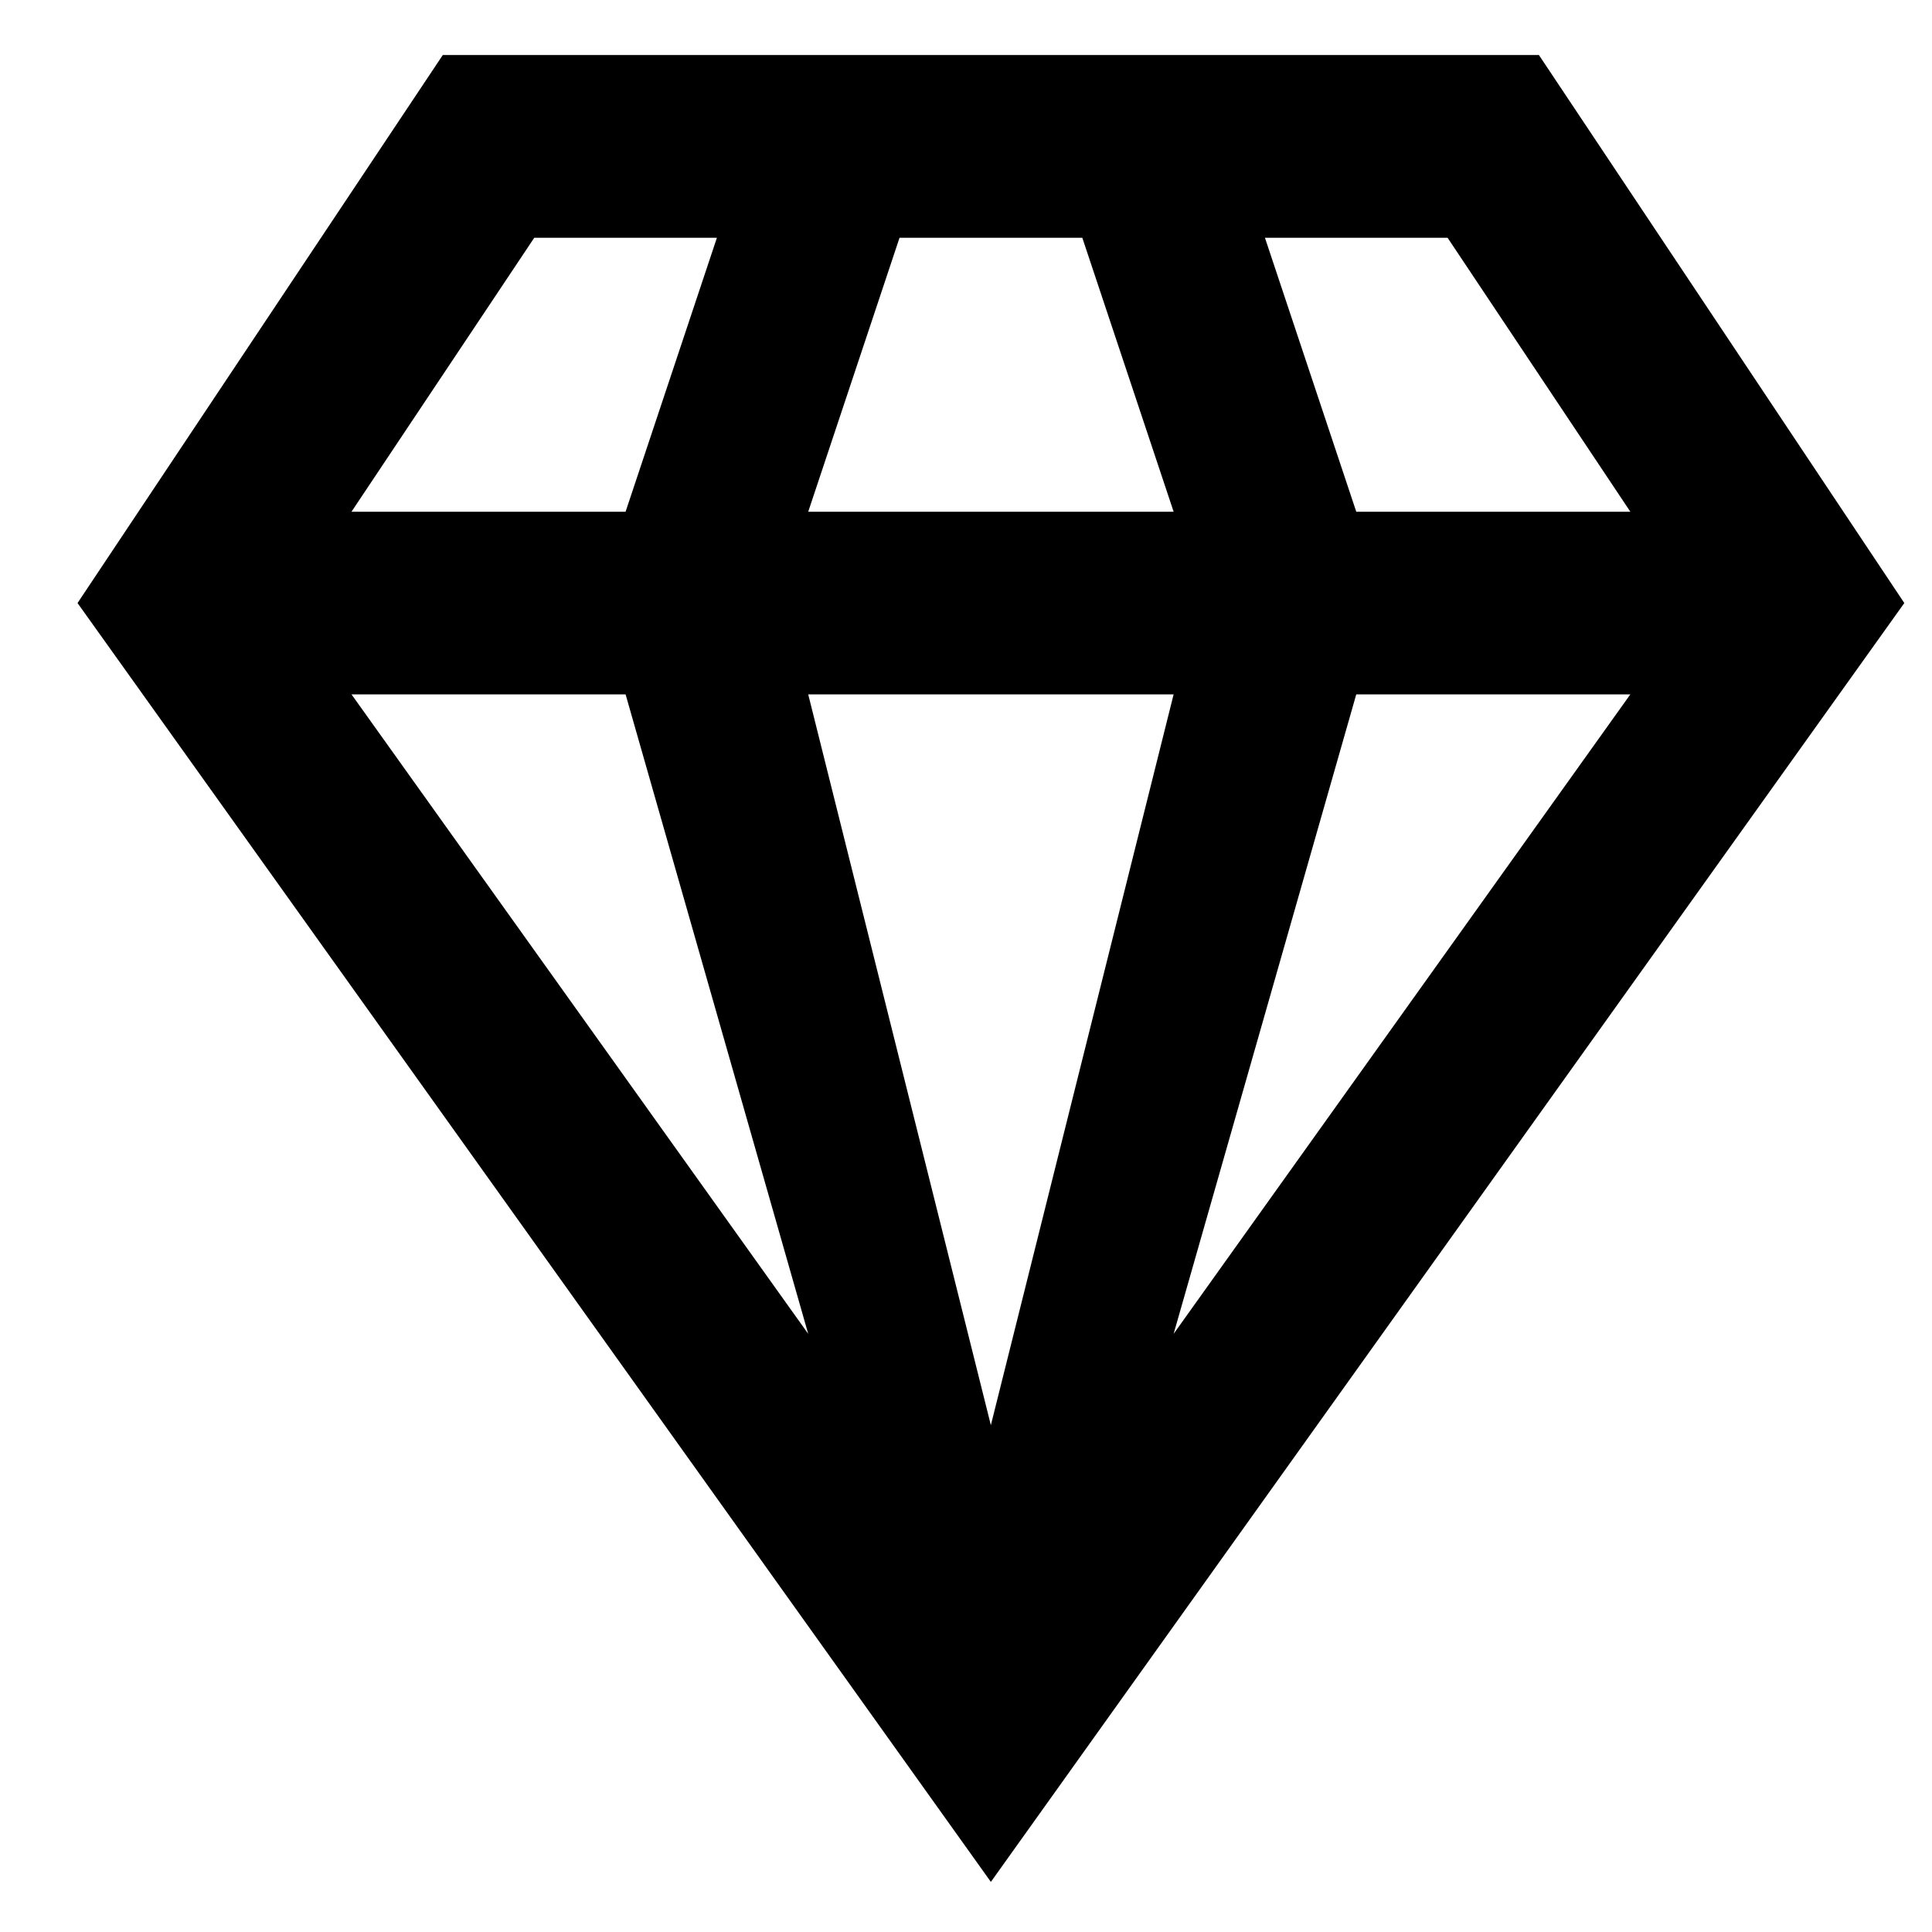     <svg viewBox="0 0 15 15" fill="none" xmlns="http://www.w3.org/2000/svg">
        <path
            d="M10.53 5.391H12.658L9.112 10.356M6.275 5.391H9.112L7.693 11.065M2.729 5.391H4.857L6.275 10.356M9.821 1.846H11.239L12.658 3.973H10.53M6.984 1.846H8.403L9.112 3.973H6.275M4.148 1.846H5.566L4.857 3.973H2.729M3.438 0.427L0.602 4.682L7.693 14.611L14.785 4.682L11.948 0.427H3.438Z"
            fill="currentColor"
        />
    </svg>
